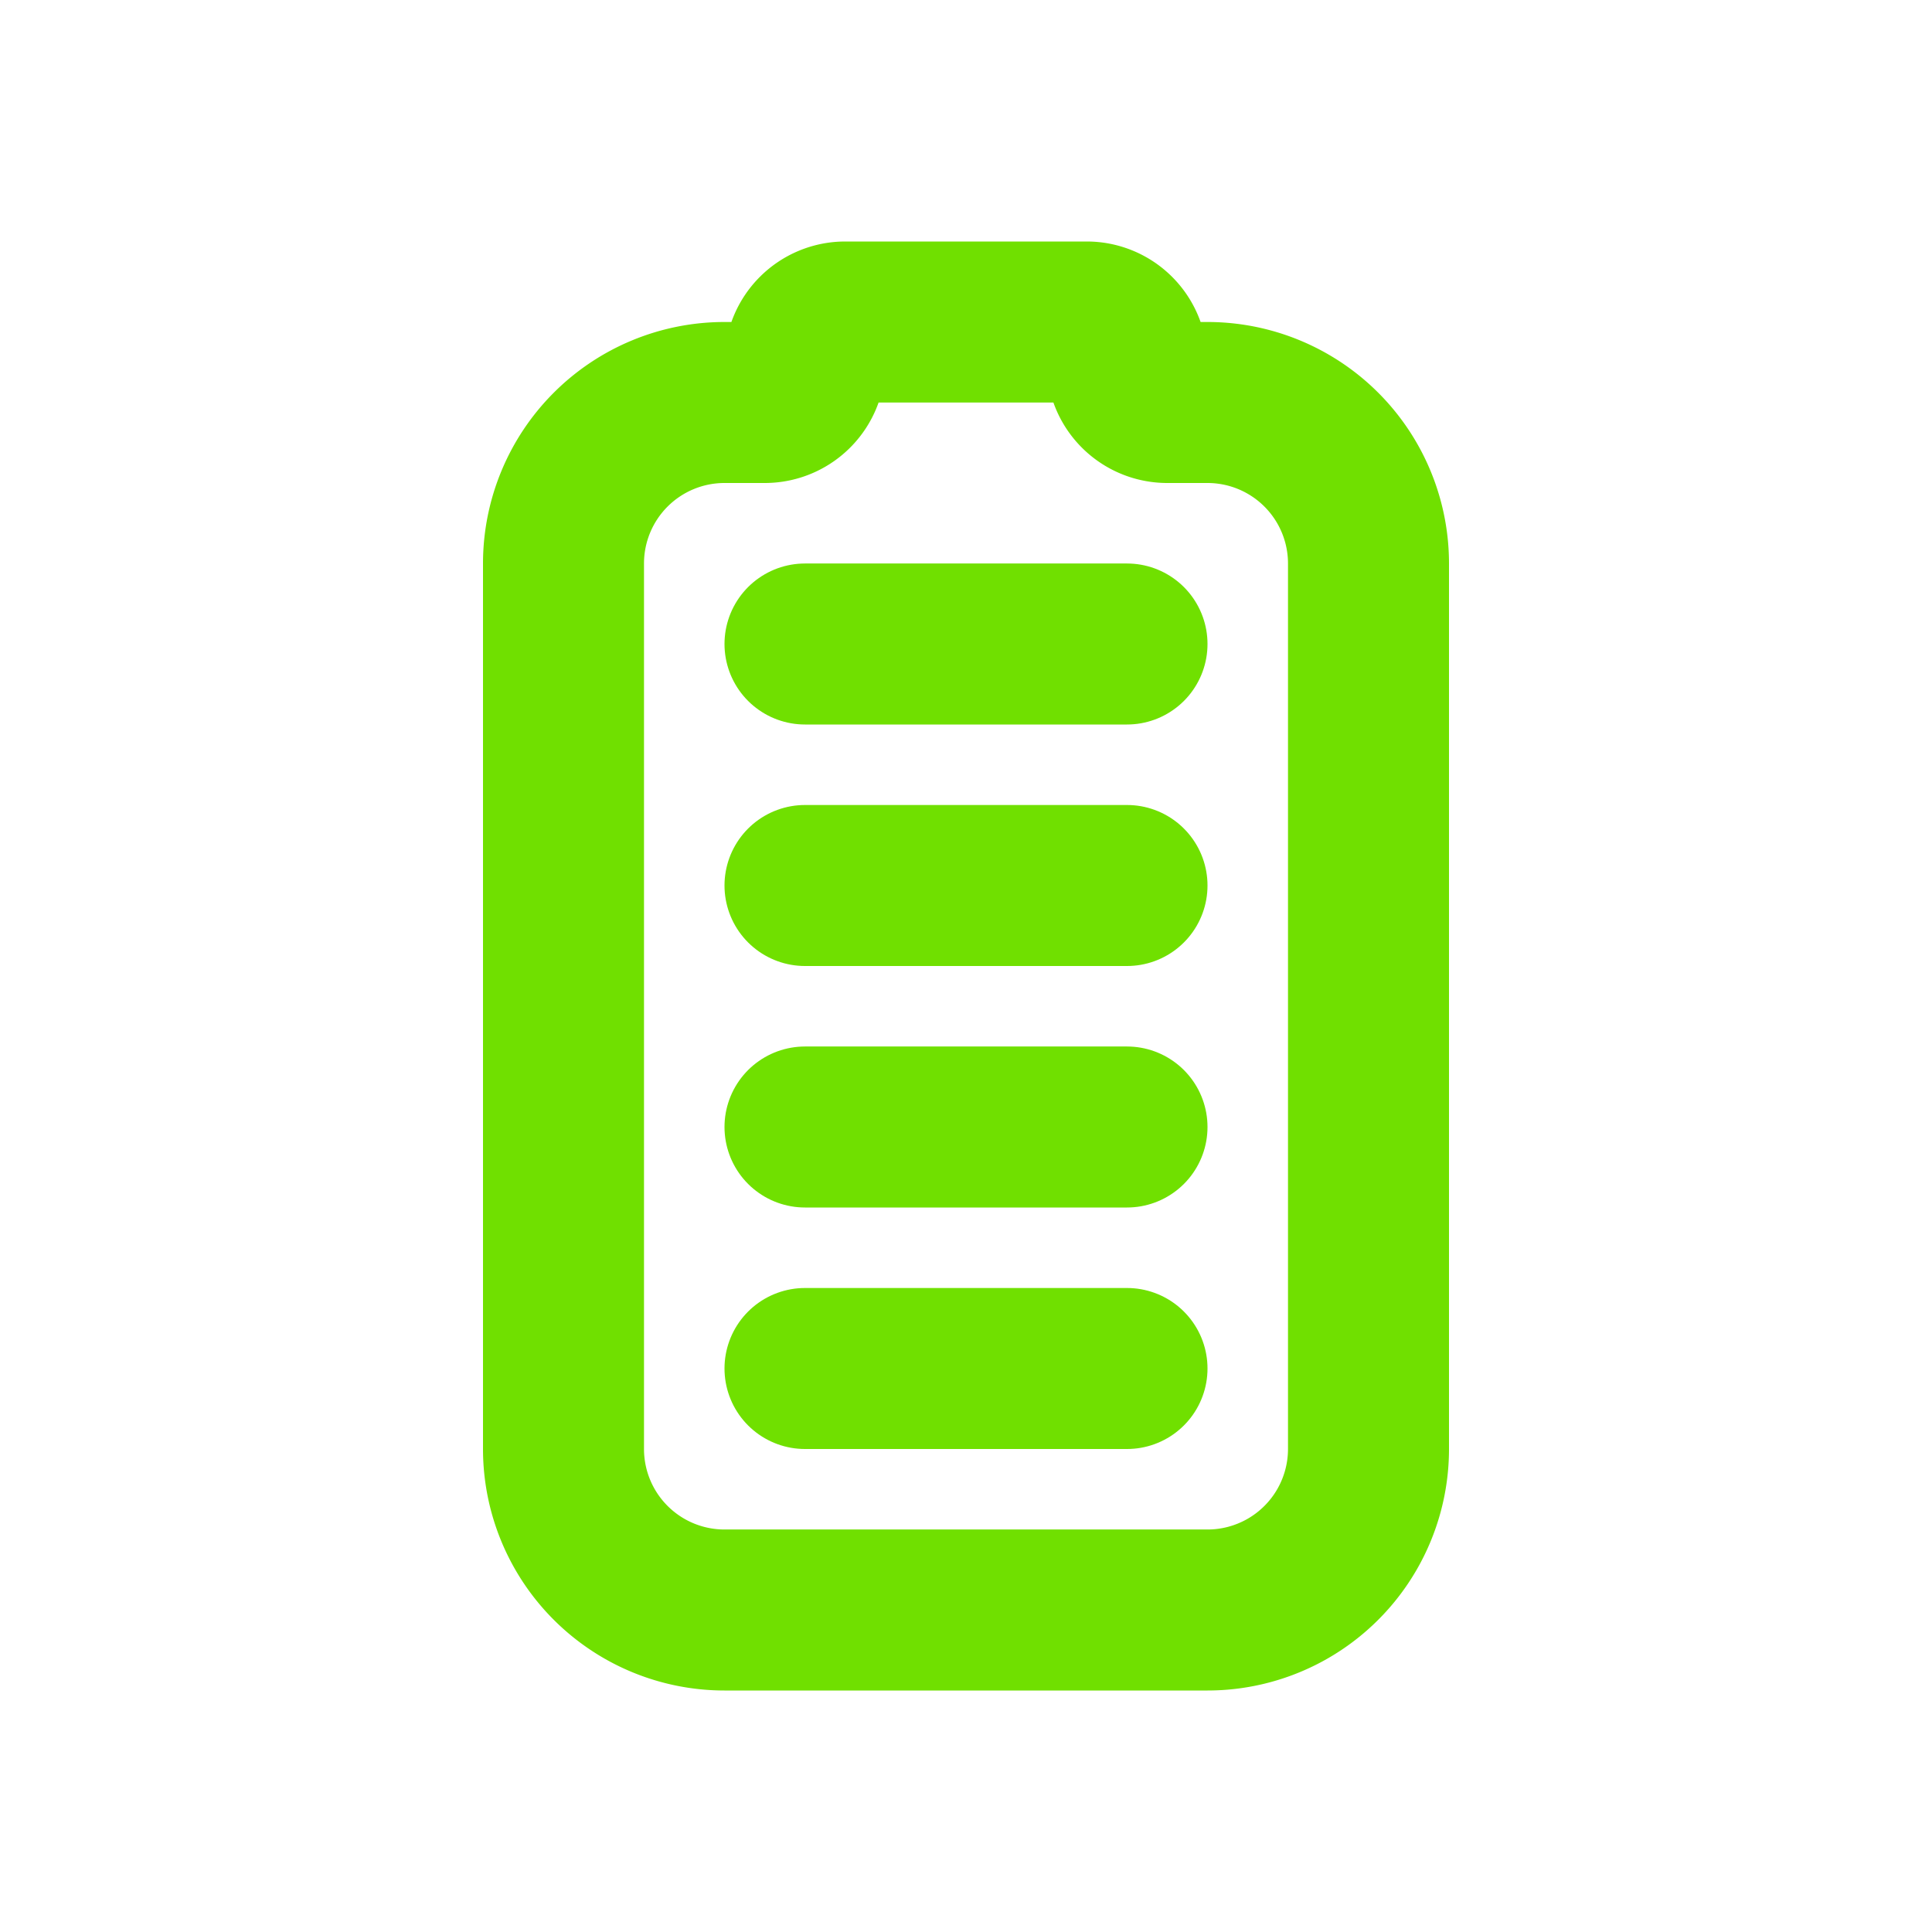 <svg  xmlns="http://www.w3.org/2000/svg"  width="24"  height="24"  viewBox="0 0 24 24"  fill="none"  stroke="#70e000"  stroke-width="2"  stroke-linecap="round"  stroke-linejoin="round"  class="icon icon-tabler icons-tabler-outline icon-tabler-battery-vertical-4"><path stroke="none" d="M0 0h24v24H0z" fill="none"/><path d="M7 18v-11a2 2 0 0 1 2 -2h.5a.5 .5 0 0 0 .5 -.5a.5 .5 0 0 1 .5 -.5h3a.5 .5 0 0 1 .5 .5a.5 .5 0 0 0 .5 .5h.5a2 2 0 0 1 2 2v11a2 2 0 0 1 -2 2h-6a2 2 0 0 1 -2 -2" /><path d="M10 17h4" /><path d="M10 14h4" /><path d="M10 11h4" /><path d="M10 8h4" /></svg>
